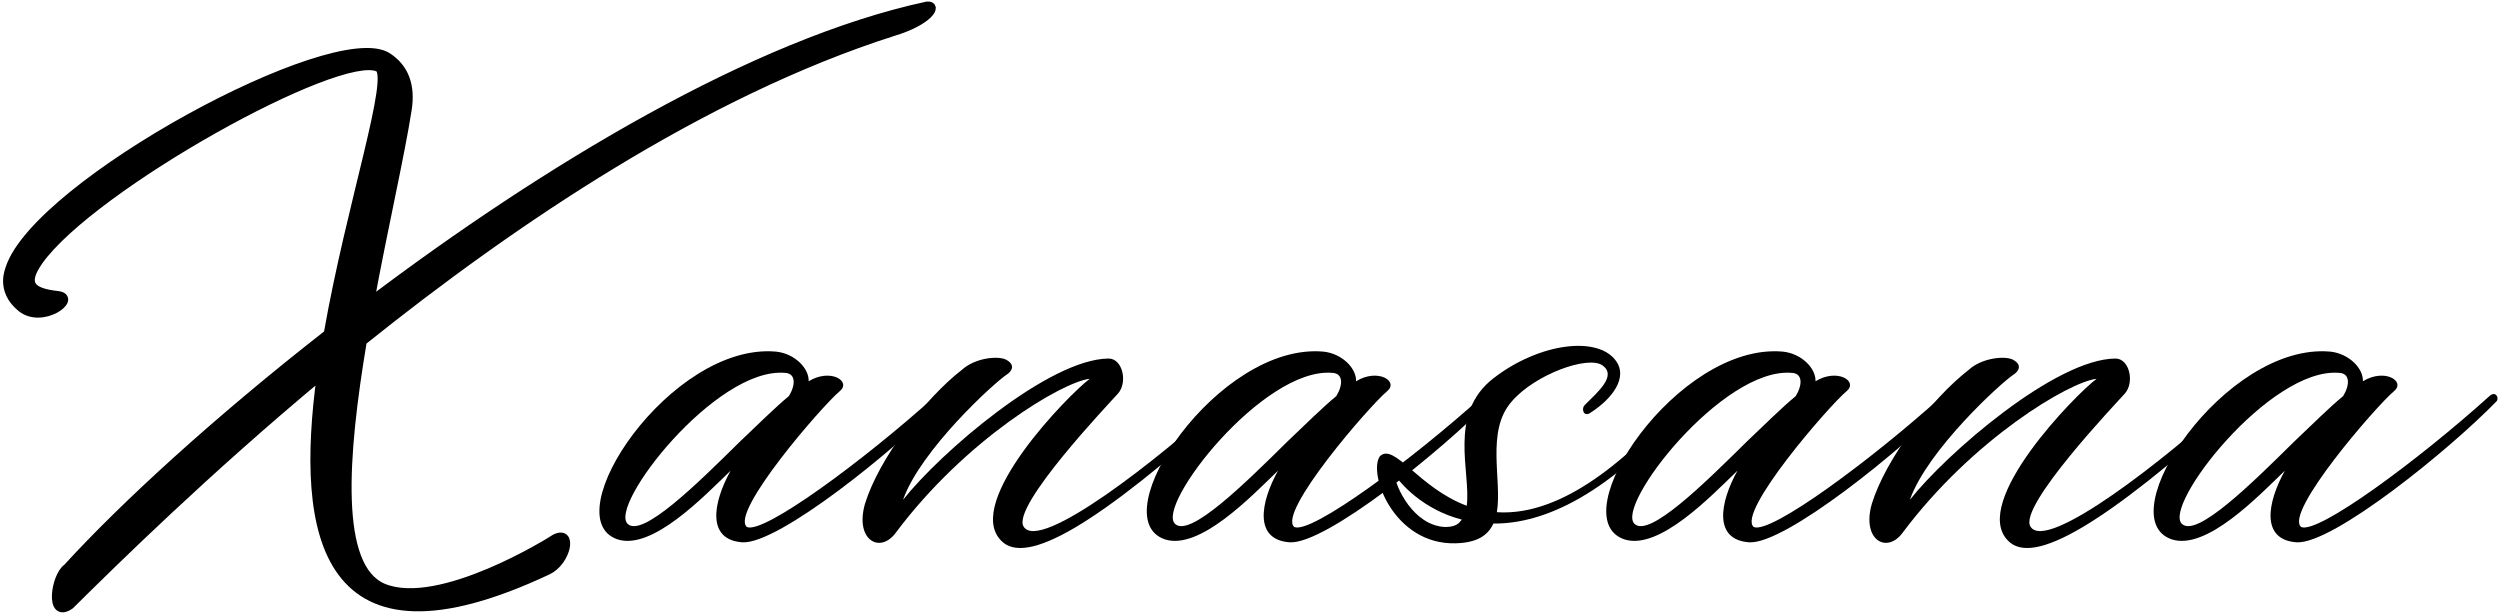 <?xml version="1.0" encoding="UTF-8"?>
<svg width="587px" height="144px" viewBox="0 0 587 144" version="1.1" xmlns="http://www.w3.org/2000/svg" xmlns:xlink="http://www.w3.org/1999/xlink">
    <title>Xanasana</title>
    <g id="Manual" stroke="none" stroke-width="1" fill="none" fill-rule="evenodd">
        <g id="42" transform="translate(-1249, -823)" fill="#000000" fill-rule="nonzero">
            <g id="Xanasana" transform="translate(1250.723, 824.35)">
                <path d="M207.873,6.158 C216.457,3.606 218.545,-0.222 215.993,0.01 C175.509,8.71 126.325,38.406 85.145,69.494 C88.393,51.862 92.337,34.81 93.961,24.254 C94.773,18.918 93.381,14.626 89.205,11.958 C76.677,4.186 7.193,41.77 0.581,61.606 C0.581,61.838 -1.855,66.71 3.249,70.886 C8.237,74.946 16.705,68.566 11.833,67.986 C5.453,67.29 3.597,65.318 7.425,59.866 C19.953,42.35 77.837,10.218 87.117,14.51 C90.945,16.25 80.621,46.526 75.285,77.034 C49.417,97.218 27.493,117.286 14.037,132.018 C11.253,133.874 9.745,144.198 14.733,140.718 C25.521,130.046 46.633,109.282 73.661,86.778 C68.557,124.246 74.125,157.422 126.905,132.598 C131.313,130.51 132.937,122.97 128.645,125.058 C127.833,125.638 101.501,142.11 88.277,136.658 C76.909,131.902 78.881,105.802 83.405,78.774 C119.133,50.122 163.561,20.31 207.873,6.158 Z" id="Path" stroke="#000000" stroke-width="2"></path>
                <path d="M219.589,92.81 C220.169,91.998 219.241,90.258 217.733,91.766 C201.261,106.614 177.597,124.13 173.653,122.39 C169.593,119.026 191.285,93.97 195.461,90.49 C198.245,88.17 193.257,85.038 188.153,88.17 C188.269,85.154 184.905,81.674 180.497,81.21 C155.789,79.006 128.297,120.186 143.261,125.29 C151.381,127.958 163.561,115.198 169.825,109.166 C165.649,116.706 164.141,125.406 172.609,125.986 C181.077,126.45 208.453,104.294 219.589,92.81 Z M172.029,102.322 C161.821,112.414 149.177,124.826 145.697,121.694 C140.941,117.518 166.345,84.806 182.585,86.198 C185.137,86.314 185.137,88.982 183.513,91.65 C180.265,94.318 176.321,98.262 172.029,102.322 Z" id="Shape"></path>
                <path d="M285.013,92.926 C270.977,105.918 242.325,128.538 238.613,122.274 C235.713,117.518 258.913,93.158 260.769,91.07 C263.089,88.518 261.929,82.834 258.565,82.834 C244.529,82.95 219.009,104.99 210.309,116.01 C214.369,104.41 231.769,88.402 234.901,86.43 C235.713,85.85 236.873,84.342 234.437,83.066 C232.465,82.138 227.129,82.718 224.113,85.502 C215.413,92.23 204.625,106.382 201.377,116.938 C198.941,125.406 204.857,128.77 208.569,123.782 C225.041,101.742 247.777,88.286 254.157,87.59 C249.169,91.302 224.577,116.474 233.277,125.522 C239.077,131.786 256.013,121.81 286.869,93.97 C287.797,93.042 287.797,92.346 287.449,91.998 C287.101,91.534 286.637,91.534 285.013,92.926 Z" id="Path"></path>
                <path d="M348.117,92.81 C348.697,91.998 347.769,90.258 346.261,91.766 C329.789,106.614 306.125,124.13 302.181,122.39 C298.121,119.026 319.813,93.97 323.989,90.49 C326.773,88.17 321.785,85.038 316.681,88.17 C316.797,85.154 313.433,81.674 309.025,81.21 C284.317,79.006 256.825,120.186 271.789,125.29 C279.909,127.958 292.089,115.198 298.353,109.166 C294.177,116.706 292.669,125.406 301.137,125.986 C309.605,126.45 336.981,104.294 348.117,92.81 Z M300.557,102.322 C290.349,112.414 277.705,124.826 274.225,121.694 C269.469,117.518 294.873,84.806 311.113,86.198 C313.665,86.314 313.665,88.982 312.041,91.65 C308.793,94.318 304.849,98.262 300.557,102.322 Z" id="Shape"></path>
                <path d="M395.213,92.578 C395.445,92.346 394.749,91.534 394.517,91.302 C394.401,91.186 393.821,91.418 393.821,91.418 C374.449,113.806 360.181,119.606 349.741,118.91 C351.017,111.486 347.073,99.886 353.221,92.926 C358.673,86.546 371.201,82.022 374.565,84.458 C377.929,86.894 373.521,90.606 370.389,93.738 C369.461,94.666 370.157,96.638 371.665,95.594 C377.117,92.114 380.365,87.242 377.813,83.53 C373.637,77.382 359.717,79.122 348.929,87.474 C338.141,95.826 343.709,109.63 342.665,117.402 C331.413,113.226 325.613,102.438 322.249,105.802 C319.465,109.978 325.613,126.566 339.997,126.218 C345.101,126.102 347.653,124.362 348.929,121.578 C360.529,121.694 376.189,115.082 395.213,92.578 Z M337.561,122.39 C330.137,122.042 325.961,112.994 325.613,109.862 C327.005,112.182 332.457,118.33 341.505,120.65 C341.389,120.882 341.157,120.998 341.041,121.23 C340.229,122.158 338.837,122.39 337.561,122.39 Z" id="Shape"></path>
                <path d="M455.997,92.81 C456.577,91.998 455.649,90.258 454.141,91.766 C437.669,106.614 414.005,124.13 410.061,122.39 C406.001,119.026 427.693,93.97 431.869,90.49 C434.653,88.17 429.665,85.038 424.561,88.17 C424.677,85.154 421.313,81.674 416.905,81.21 C392.197,79.006 364.705,120.186 379.669,125.29 C387.789,127.958 399.969,115.198 406.233,109.166 C402.057,116.706 400.549,125.406 409.017,125.986 C417.485,126.45 444.861,104.294 455.997,92.81 Z M408.437,102.322 C398.229,112.414 385.585,124.826 382.105,121.694 C377.349,117.518 402.753,84.806 418.993,86.198 C421.545,86.314 421.545,88.982 419.921,91.65 C416.673,94.318 412.729,98.262 408.437,102.322 Z" id="Shape"></path>
                <path d="M521.421,92.926 C507.385,105.918 478.733,128.538 475.021,122.274 C472.121,117.518 495.321,93.158 497.177,91.07 C499.497,88.518 498.337,82.834 494.973,82.834 C480.937,82.95 455.417,104.99 446.717,116.01 C450.777,104.41 468.177,88.402 471.309,86.43 C472.121,85.85 473.281,84.342 470.845,83.066 C468.873,82.138 463.537,82.718 460.521,85.502 C451.821,92.23 441.033,106.382 437.785,116.938 C435.349,125.406 441.265,128.77 444.977,123.782 C461.449,101.742 484.185,88.286 490.565,87.59 C485.577,91.302 460.985,116.474 469.685,125.522 C475.485,131.786 492.421,121.81 523.277,93.97 C524.205,93.042 524.205,92.346 523.857,91.998 C523.509,91.534 523.045,91.534 521.421,92.926 Z" id="Path"></path>
                <path d="M584.525,92.81 C585.105,91.998 584.177,90.258 582.669,91.766 C566.197,106.614 542.533,124.13 538.589,122.39 C534.529,119.026 556.221,93.97 560.397,90.49 C563.181,88.17 558.193,85.038 553.089,88.17 C553.205,85.154 549.841,81.674 545.433,81.21 C520.725,79.006 493.233,120.186 508.197,125.29 C516.317,127.958 528.497,115.198 534.761,109.166 C530.585,116.706 529.077,125.406 537.545,125.986 C546.013,126.45 573.389,104.294 584.525,92.81 Z M536.965,102.322 C526.757,112.414 514.113,124.826 510.633,121.694 C505.877,117.518 531.281,84.806 547.521,86.198 C550.073,86.314 550.073,88.982 548.449,91.65 C545.201,94.318 541.257,98.262 536.965,102.322 Z" id="Shape"></path>
            </g>
        </g>
    </g>
</svg>